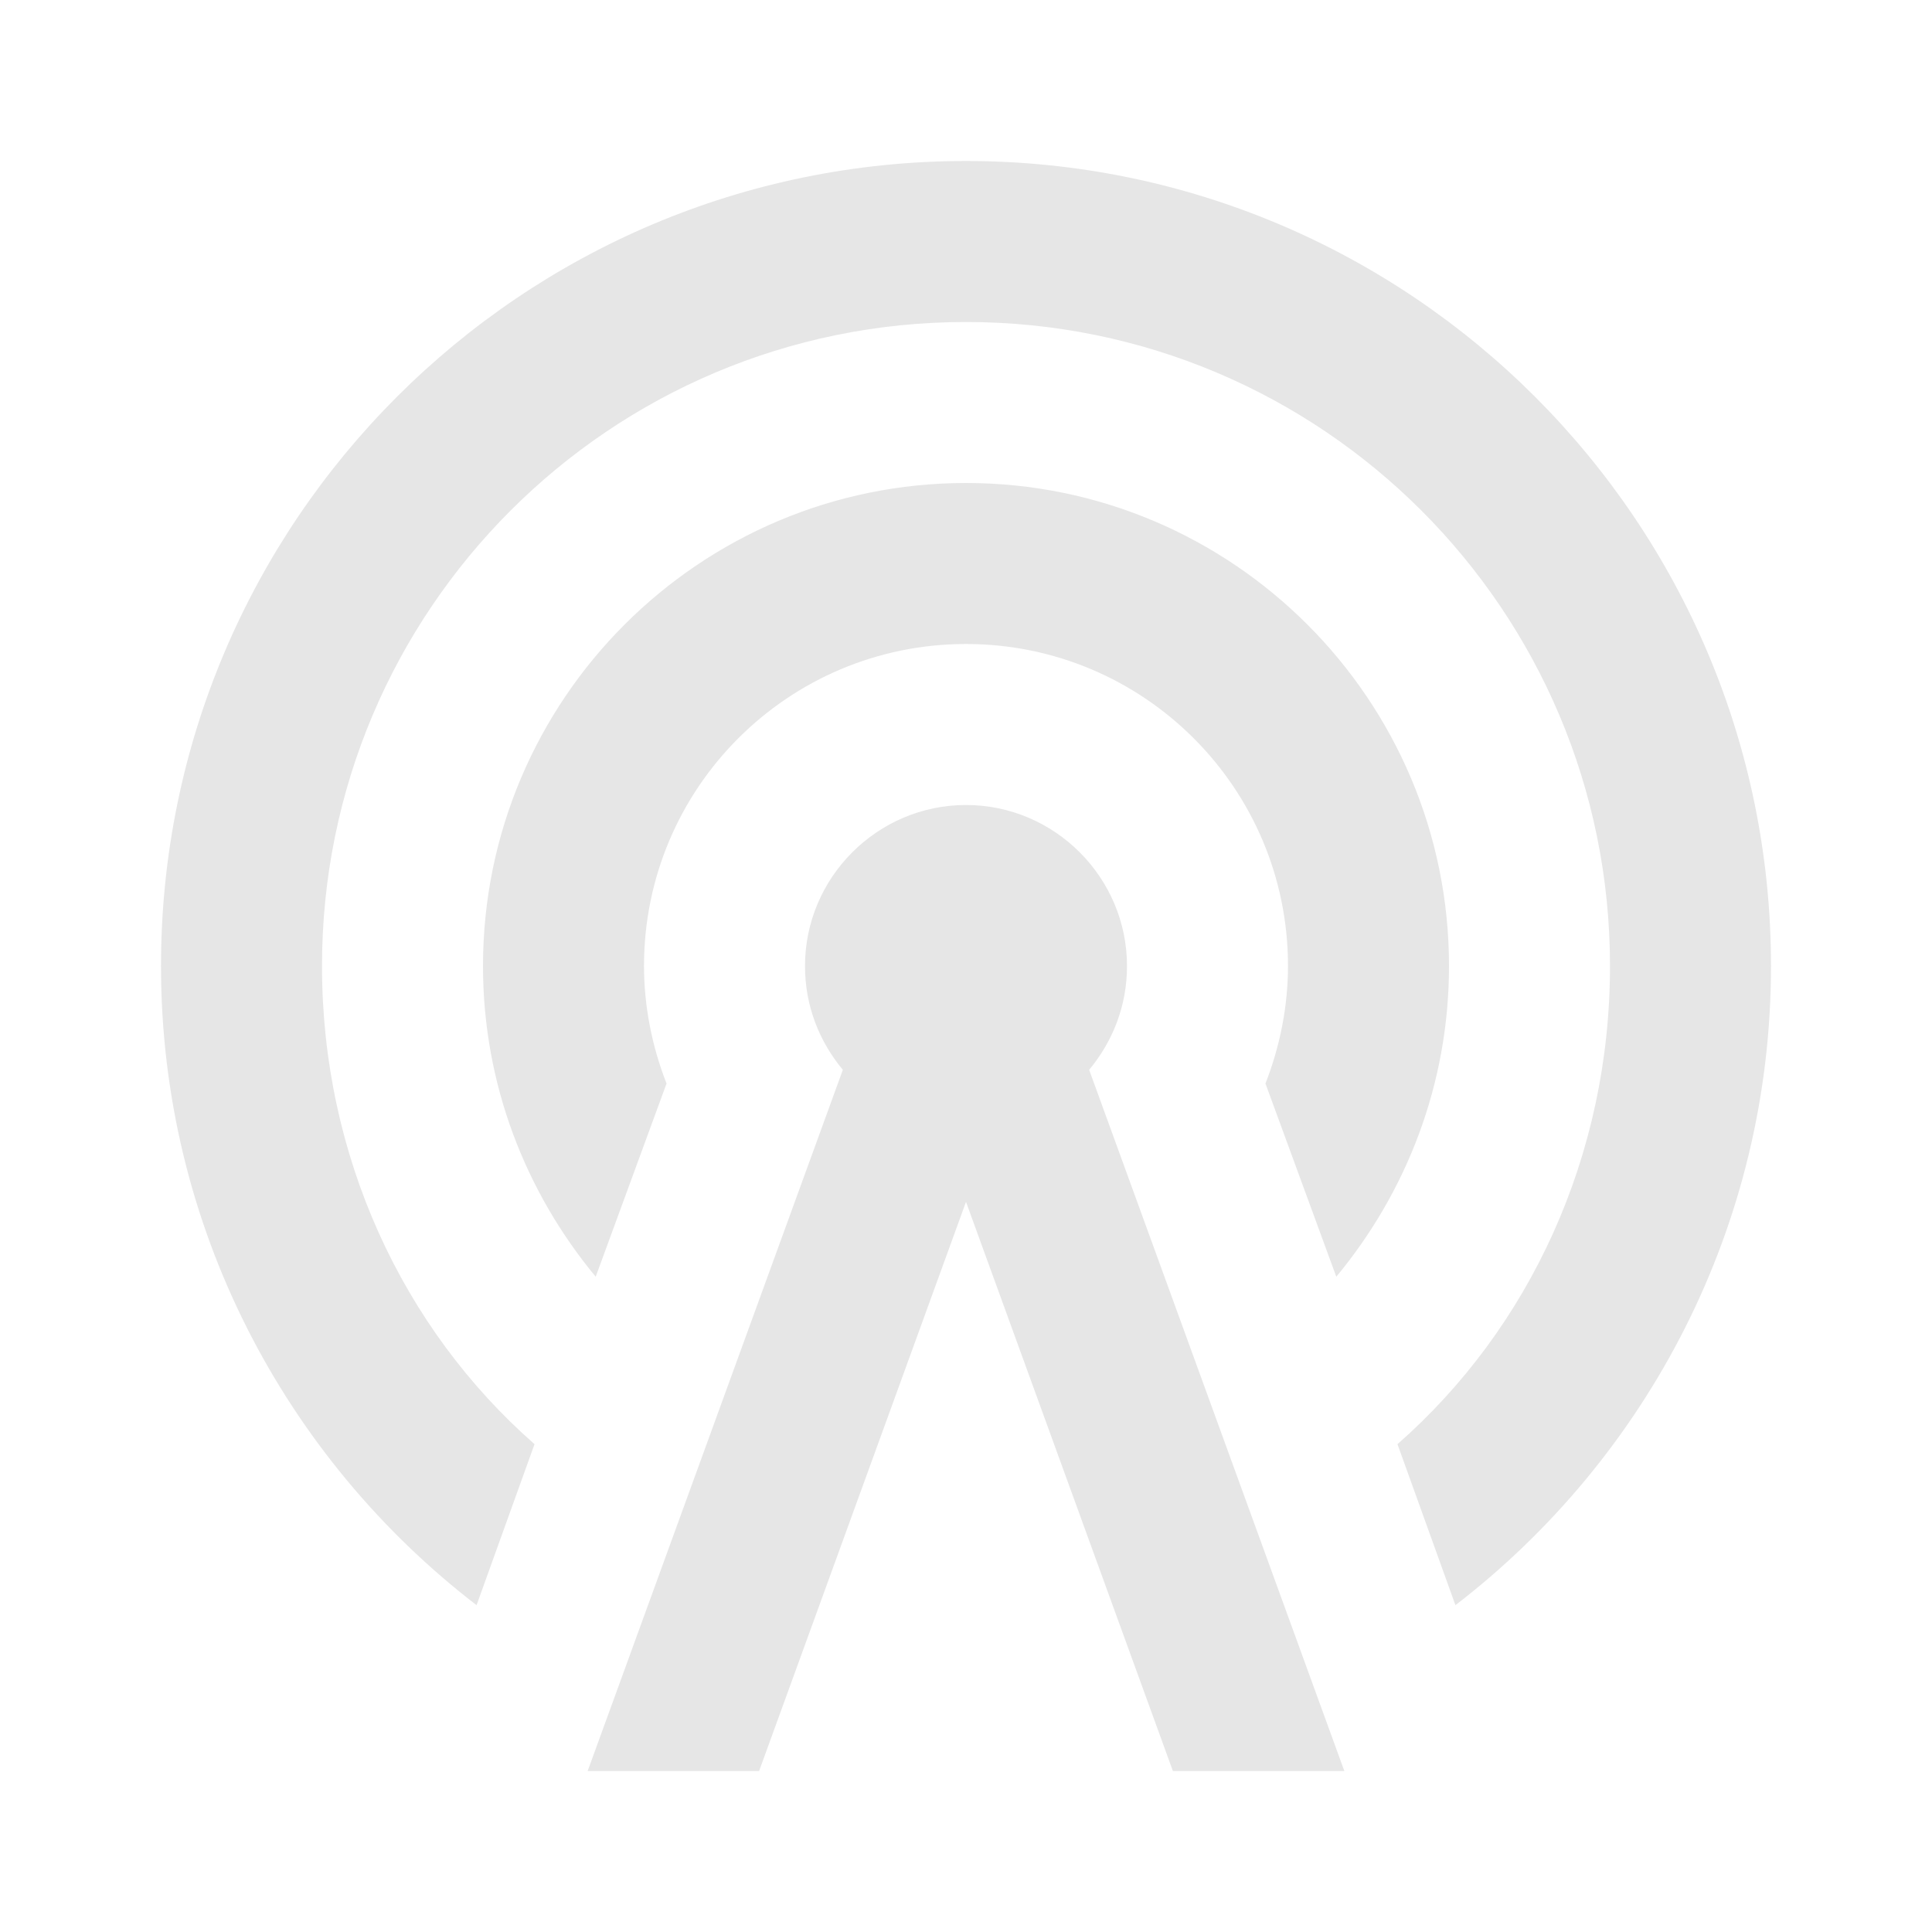 <?xml version="1.0" standalone="no"?><!DOCTYPE svg PUBLIC "-//W3C//DTD SVG 1.1//EN" "http://www.w3.org/Graphics/SVG/1.1/DTD/svg11.dtd"><svg t="1517068943802" class="icon" style="" viewBox="0 0 1024 1024" version="1.1" xmlns="http://www.w3.org/2000/svg" p-id="20286" xmlns:xlink="http://www.w3.org/1999/xlink" width="200" height="200"><defs><style type="text/css"></style></defs><path d="M512 426.667C558.933 426.667 597.333 465.067 597.333 512 597.333 533.333 589.653 552.107 577.28 567.04L712.533 938.667 621.653 938.667 512 637.013 402.347 938.667 311.467 938.667 446.72 567.04C434.347 552.107 426.667 533.333 426.667 512 426.667 465.067 465.067 426.667 512 426.667M512 341.333C417.707 341.333 341.333 417.707 341.333 512 341.333 533.333 345.6 554.667 353.28 574.293L315.733 676.693C278.613 631.893 256 574.72 256 512 256 370.773 370.773 256 512 256 653.227 256 768 370.773 768 512 768 574.72 745.387 631.893 708.267 676.693L670.72 574.293C678.4 554.667 682.667 533.333 682.667 512 682.667 417.707 606.293 341.333 512 341.333M512 170.667C323.413 170.667 170.667 323.413 170.667 512 170.667 612.693 213.333 704 283.307 765.44L252.587 850.773C151.04 772.693 85.333 649.813 85.333 512 85.333 276.48 276.48 85.333 512 85.333 747.52 85.333 938.667 276.48 938.667 512 938.667 649.813 872.96 772.693 771.413 850.773L740.693 765.44C810.667 704 853.333 612.693 853.333 512 853.333 323.413 700.587 170.667 512 170.667Z" p-id="20287" fill="#e6e6e6"></path></svg>